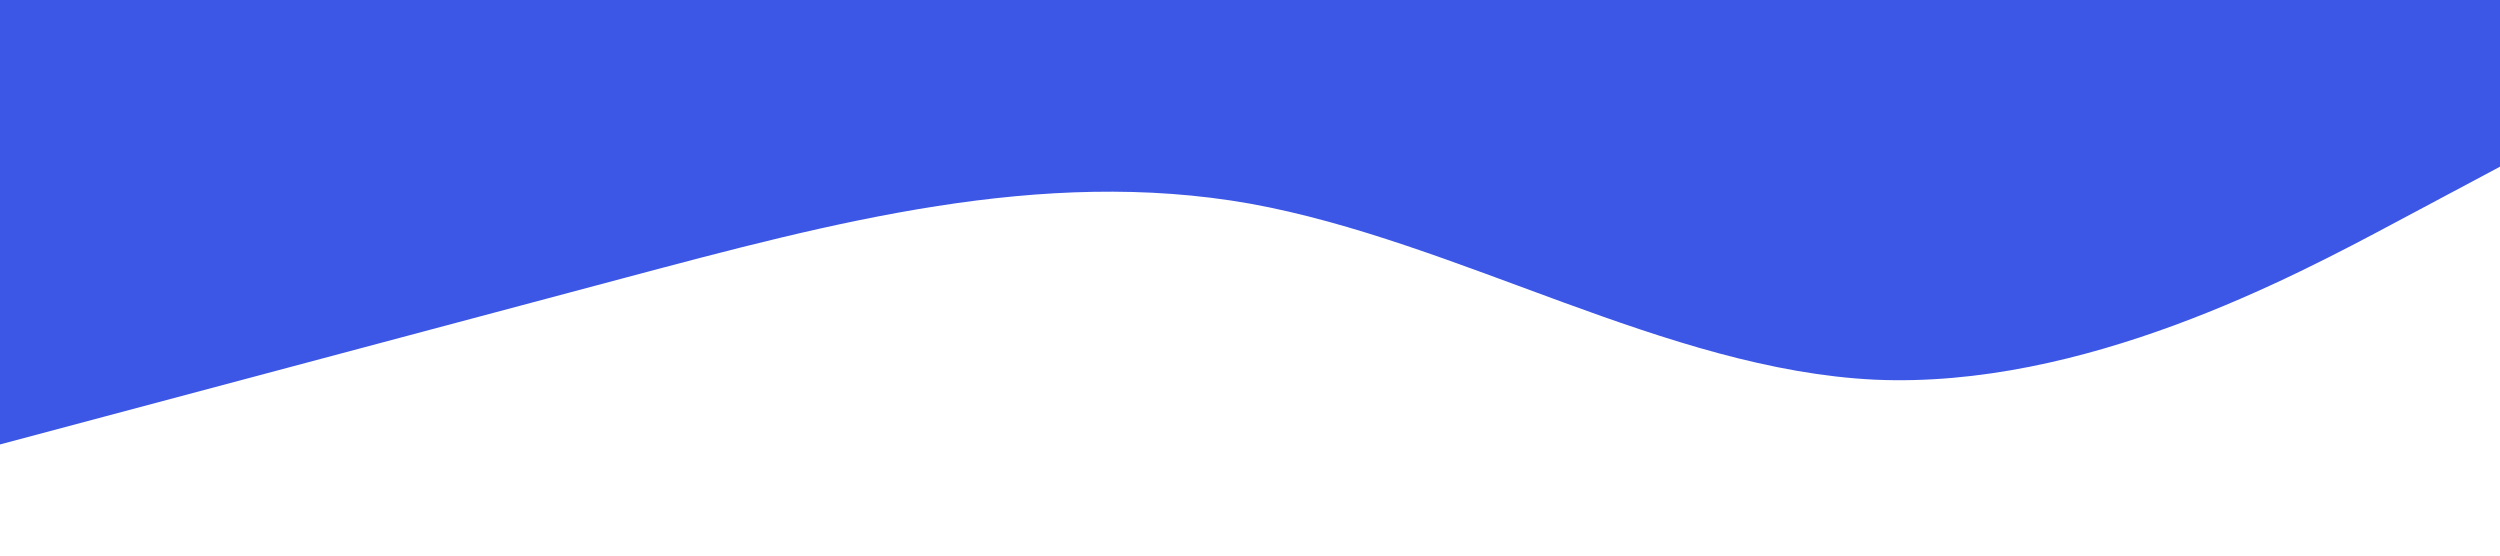 <?xml version="1.0" standalone="no"?><svg xmlns="http://www.w3.org/2000/svg" viewBox="0 0 1440 320"><path fill="#3c57e6" fill-opacity="1" d="M0,256L60,240C120,224,240,192,360,160C480,128,600,96,720,117.3C840,139,960,213,1080,218.7C1200,224,1320,160,1380,128L1440,96L1440,0L1380,0C1320,0,1200,0,1080,0C960,0,840,0,720,0C600,0,480,0,360,0C240,0,120,0,60,0L0,0Z"></path></svg>